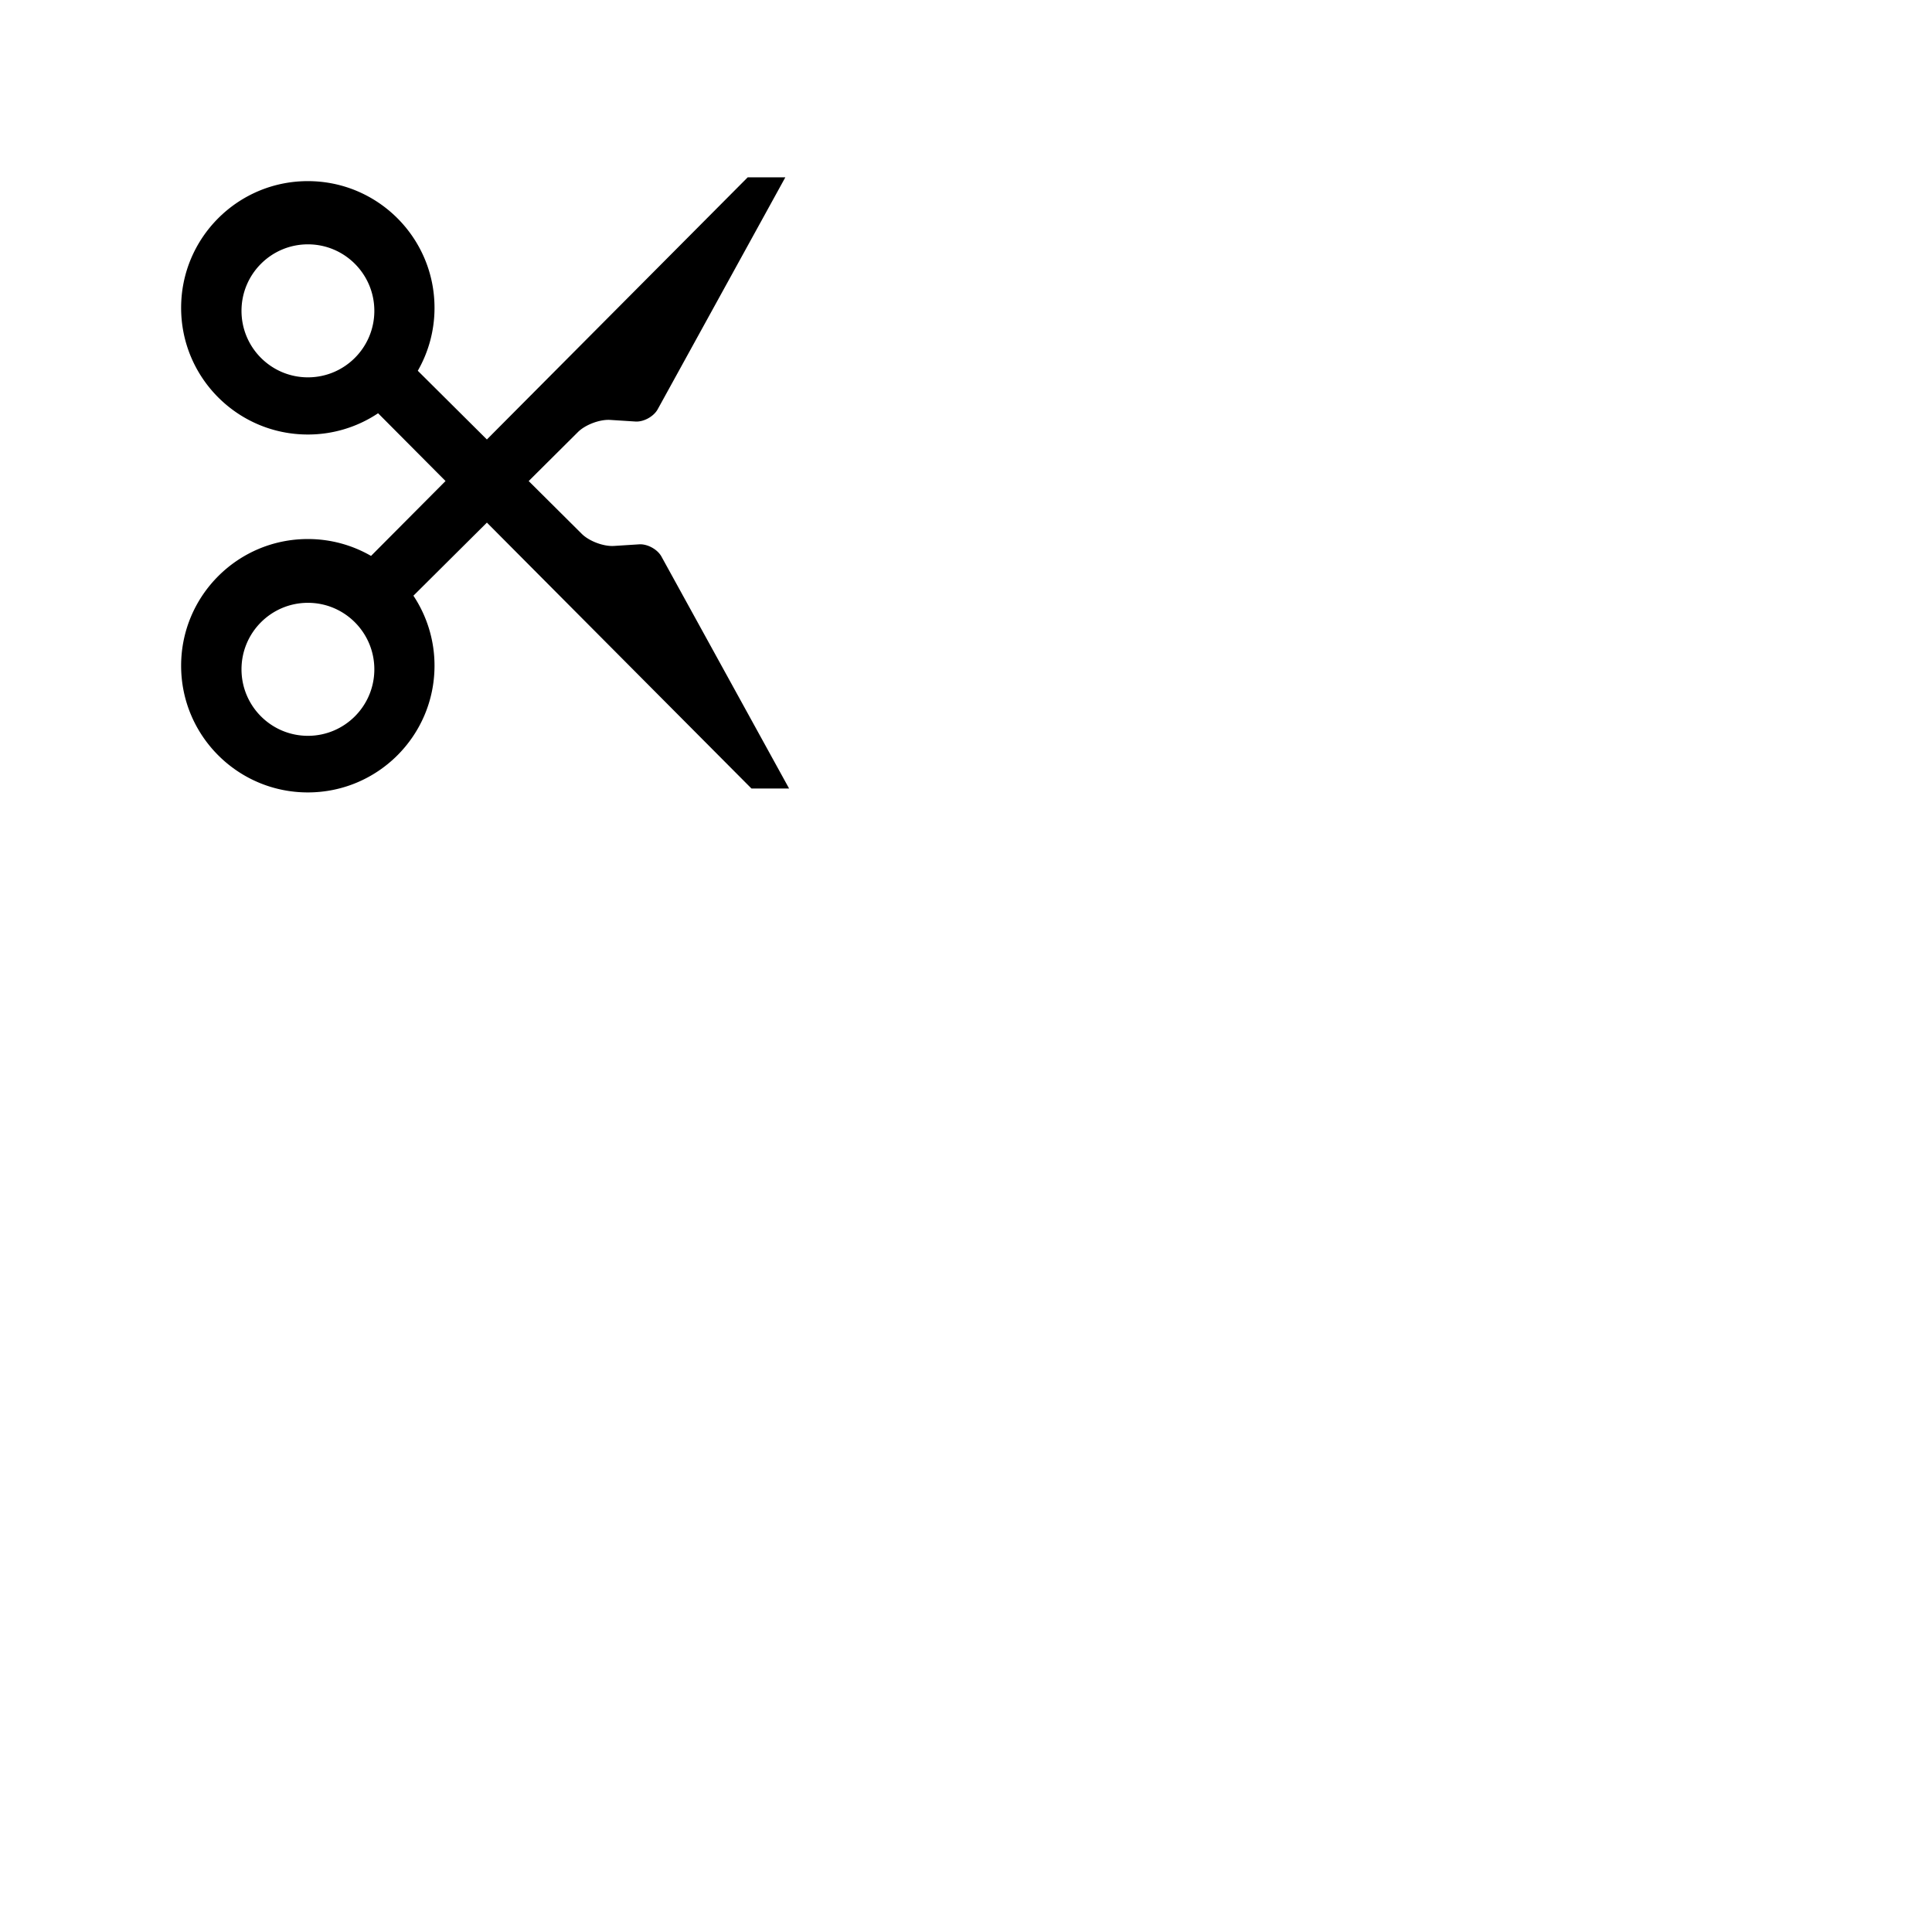 <svg xmlns="http://www.w3.org/2000/svg" version="1.1" viewBox="0 0 512 512" fill="currentColor"><path fill="currentColor" fill-rule="evenodd" d="M109.56 157.868a33.419 33.419 0 0 1 5.59 18.557c0 18.543-15.032 33.575-33.575 33.575C63.032 210 48 194.968 48 176.425c0-18.543 15.032-33.575 33.575-33.575a33.42 33.42 0 0 1 16.753 4.472l19.743-19.843l-17.873-17.963a33.419 33.419 0 0 1-18.623 5.634C63.032 115.15 48 100.118 48 81.575C48 63.032 63.032 48 81.575 48c18.543 0 33.575 15.032 33.575 33.575a33.41 33.41 0 0 1-4.43 16.68l18.309 18.21L198.144 47h9.974l-33.82 61.459c-1.062 1.93-3.714 3.39-5.918 3.249l-6.667-.426c-2.753-.176-6.585 1.261-8.545 3.21l-13.06 12.992l14.06 13.986c1.96 1.95 5.792 3.387 8.545 3.21l6.667-.425c2.204-.14 4.856 1.319 5.918 3.25l33.82 61.458h-9.974l-70.11-70.465zM81.602 195c9.72 0 17.601-7.89 17.601-17.623s-7.88-17.623-17.601-17.623c-9.72 0-17.601 7.89-17.601 17.623S71.88 195 81.601 195zm0-95c9.72 0 17.601-7.89 17.601-17.623s-7.88-17.623-17.601-17.623c-9.72 0-17.601 7.89-17.601 17.623S71.88 100 81.601 100z"/></svg>